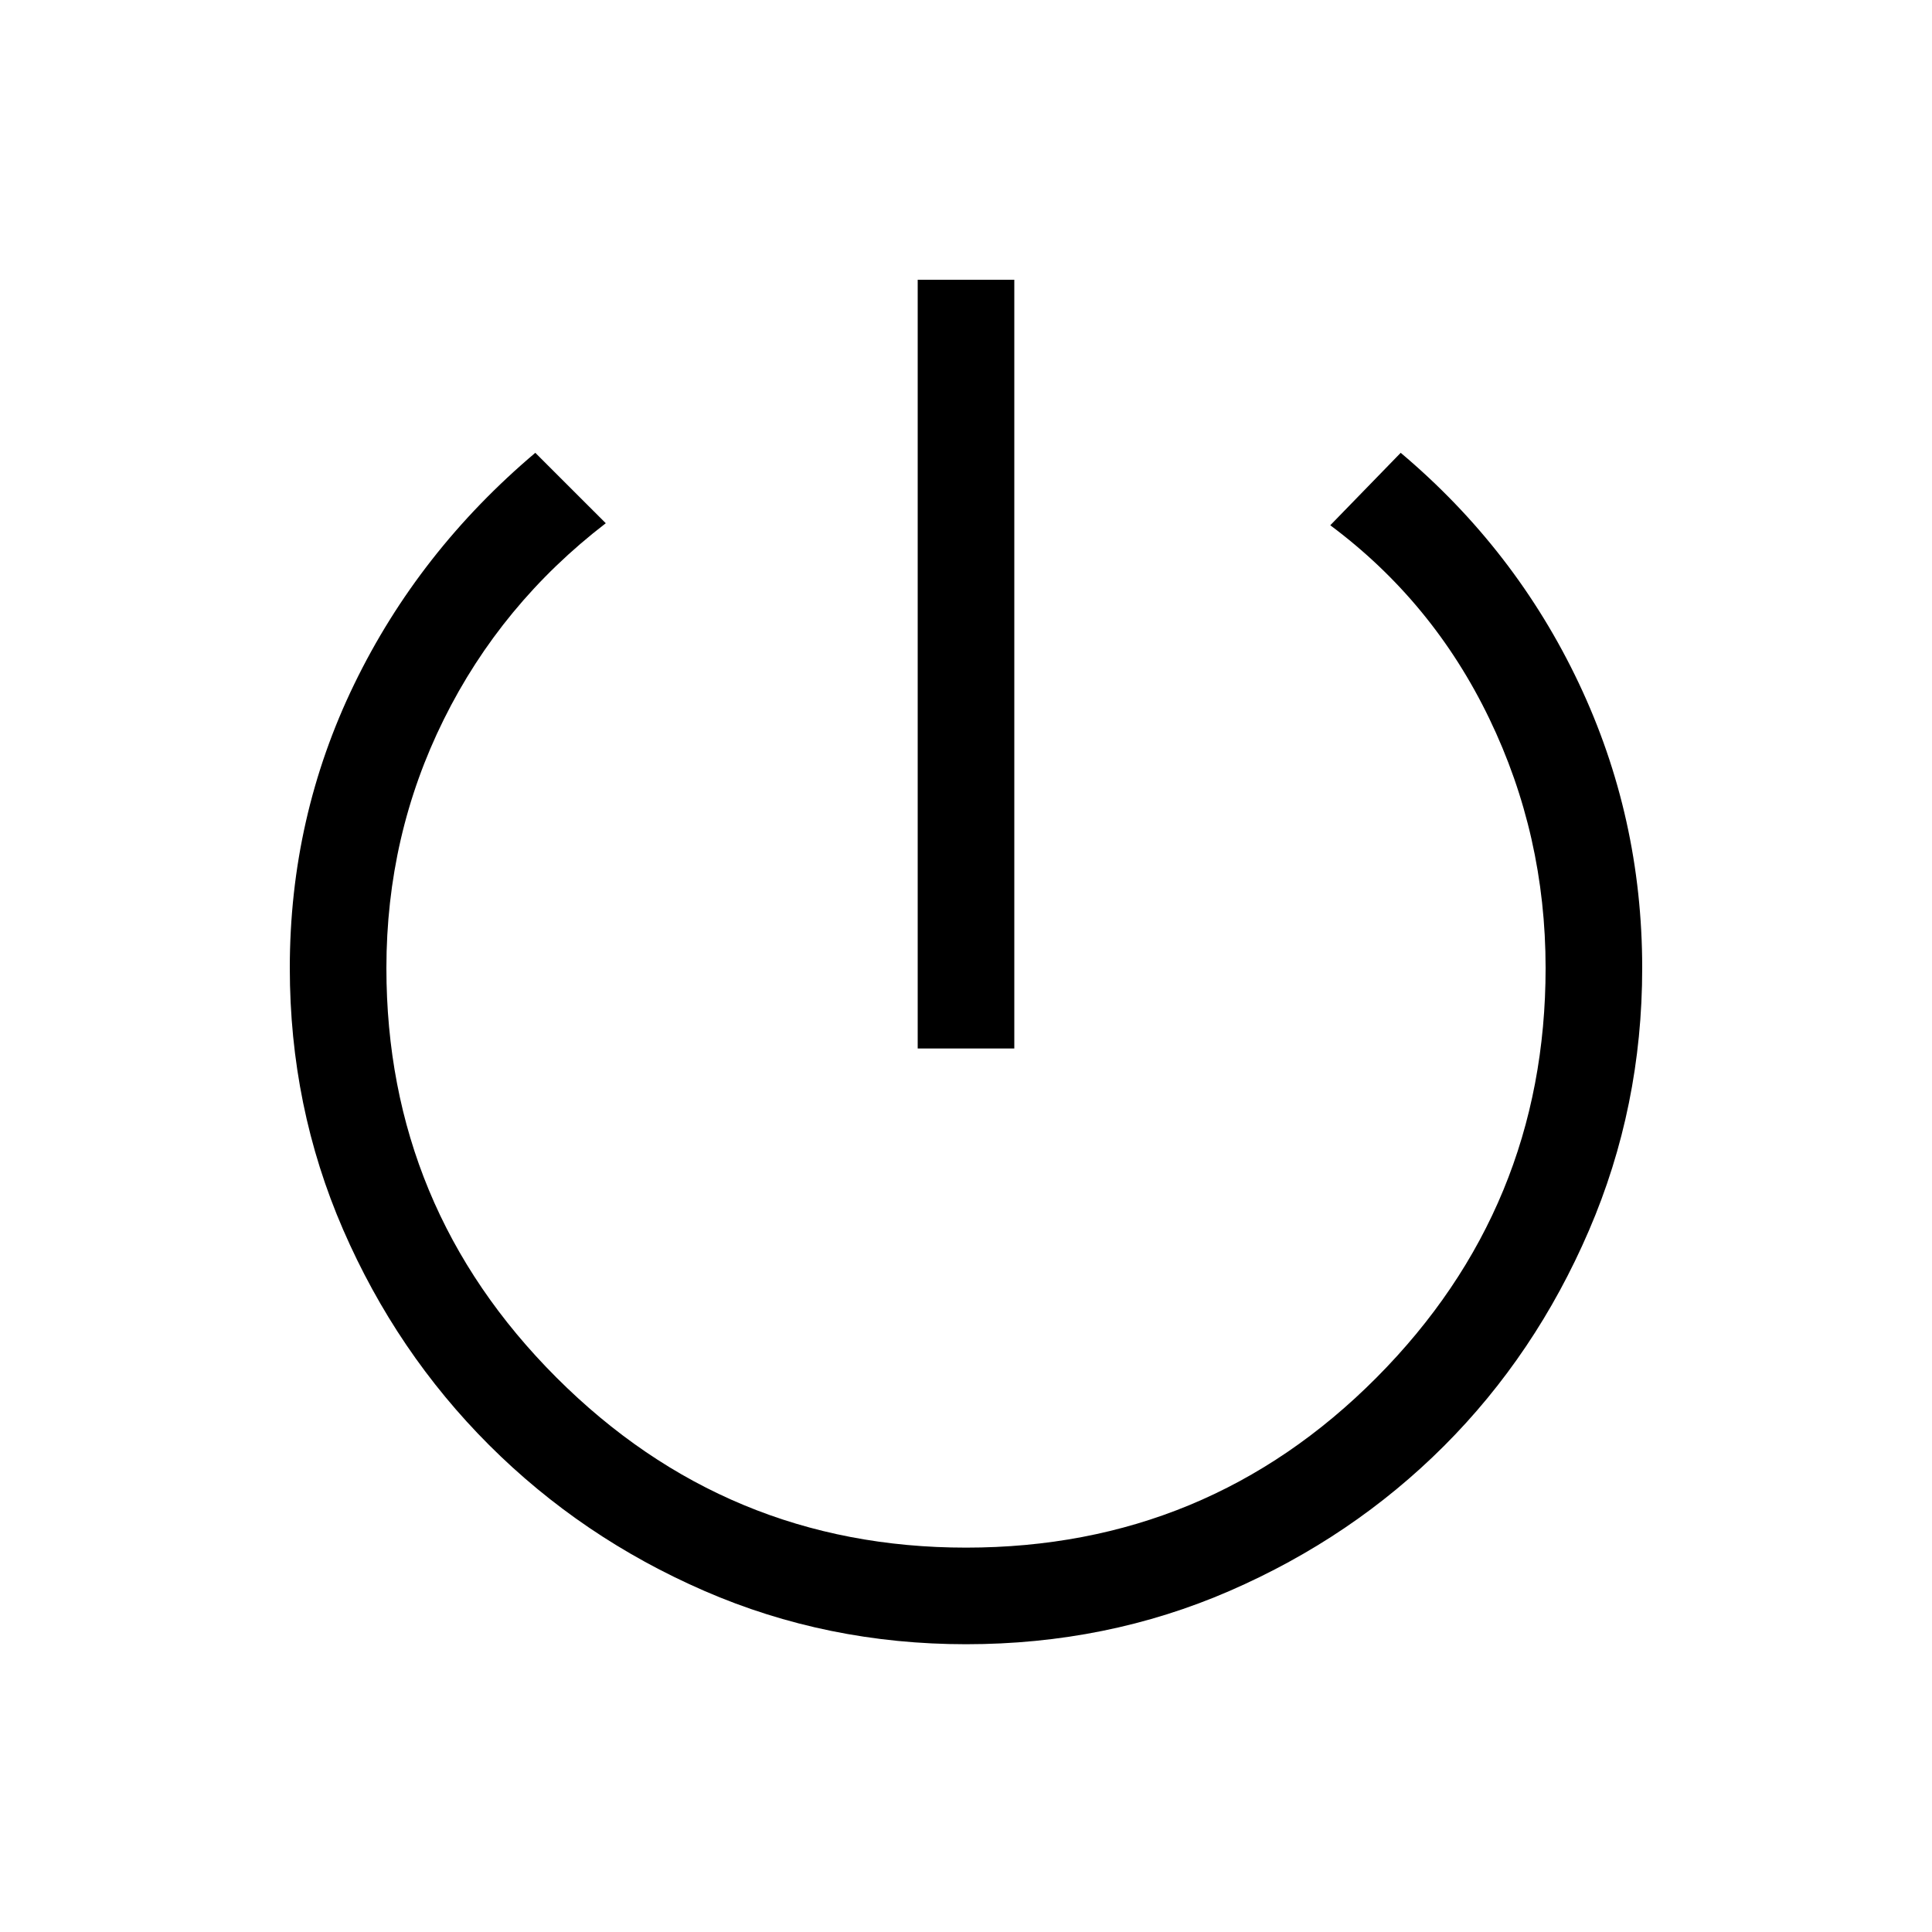 <svg xmlns="http://www.w3.org/2000/svg" height="40" width="40"><path d="M19 21.708V5.792h2v15.916Zm1 12.334q-2.875 0-5.417-1.104-2.541-1.105-4.458-3.021Q8.208 28 7.104 25.458 6 22.917 6 20.042q0-3.125 1.333-5.875 1.334-2.75 3.75-4.792l1.459 1.458q-2.167 1.667-3.354 4.063Q8 17.292 8 20.042 8 25 11.521 28.521q3.521 3.521 8.479 3.521 5 0 8.5-3.521t3.5-8.479q0-2.75-1.167-5.167-1.166-2.417-3.291-4L29 9.375q2.375 2 3.688 4.771Q34 16.917 34 20.042q0 2.875-1.104 5.437-1.104 2.563-3 4.459-1.896 1.895-4.438 3-2.541 1.104-5.458 1.104Z"/></svg>
